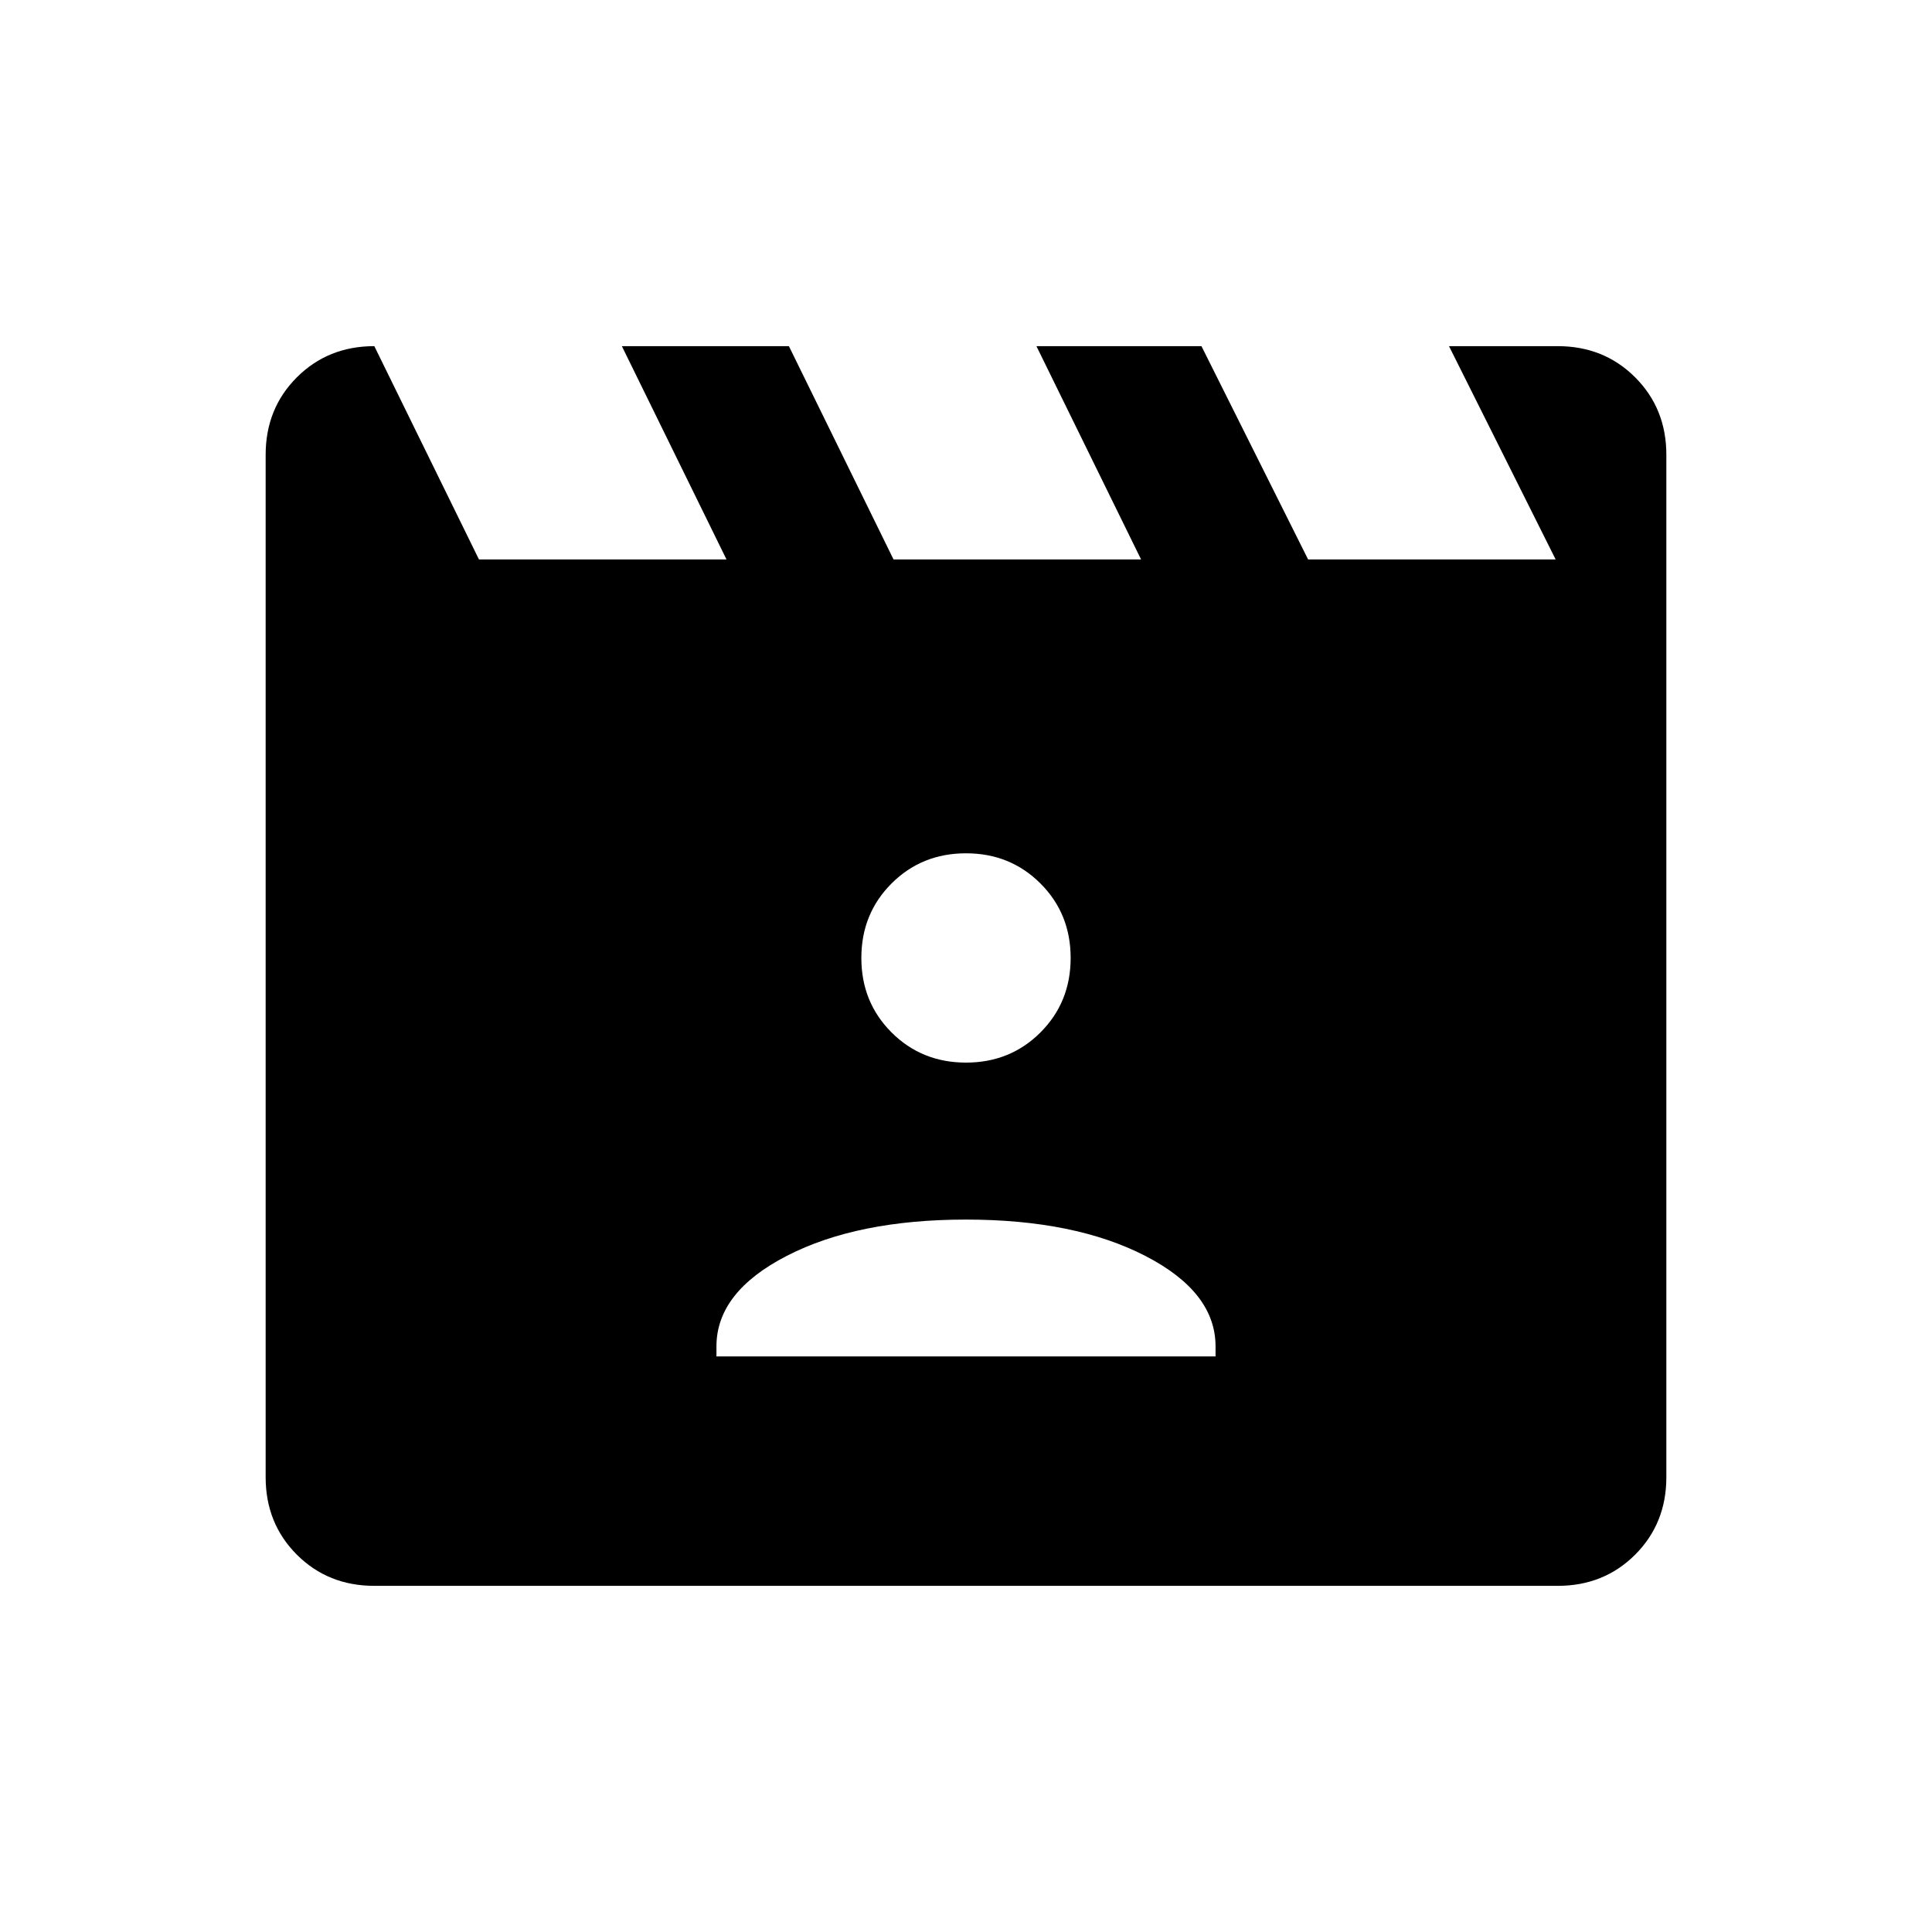 <svg xmlns="http://www.w3.org/2000/svg" width="48" height="48"><path d="m9.3 8.6 2.6 5.3h6.15l-2.6-5.3h4.15l2.6 5.3h6.15l-2.6-5.3h4.1l2.65 5.3h6.15L36 8.6h2.7q1.15 0 1.925.775.775.775.775 1.925v25.4q0 1.15-.775 1.925-.775.775-1.925.775H9.3q-1.15 0-1.925-.775Q6.6 37.85 6.6 36.7V11.3q0-1.15.775-1.925Q8.15 8.6 9.3 8.6zm8.5 25.1h12.4v-.25q0-1.35-1.75-2.25-1.75-.9-4.45-.9t-4.45.9q-1.75.9-1.75 2.25zm6.2-7.3q1.1 0 1.85-.75t.75-1.85q0-1.1-.75-1.85T24 21.2q-1.1 0-1.85.75t-.75 1.85q0 1.1.75 1.85t1.85.75z"/></svg>